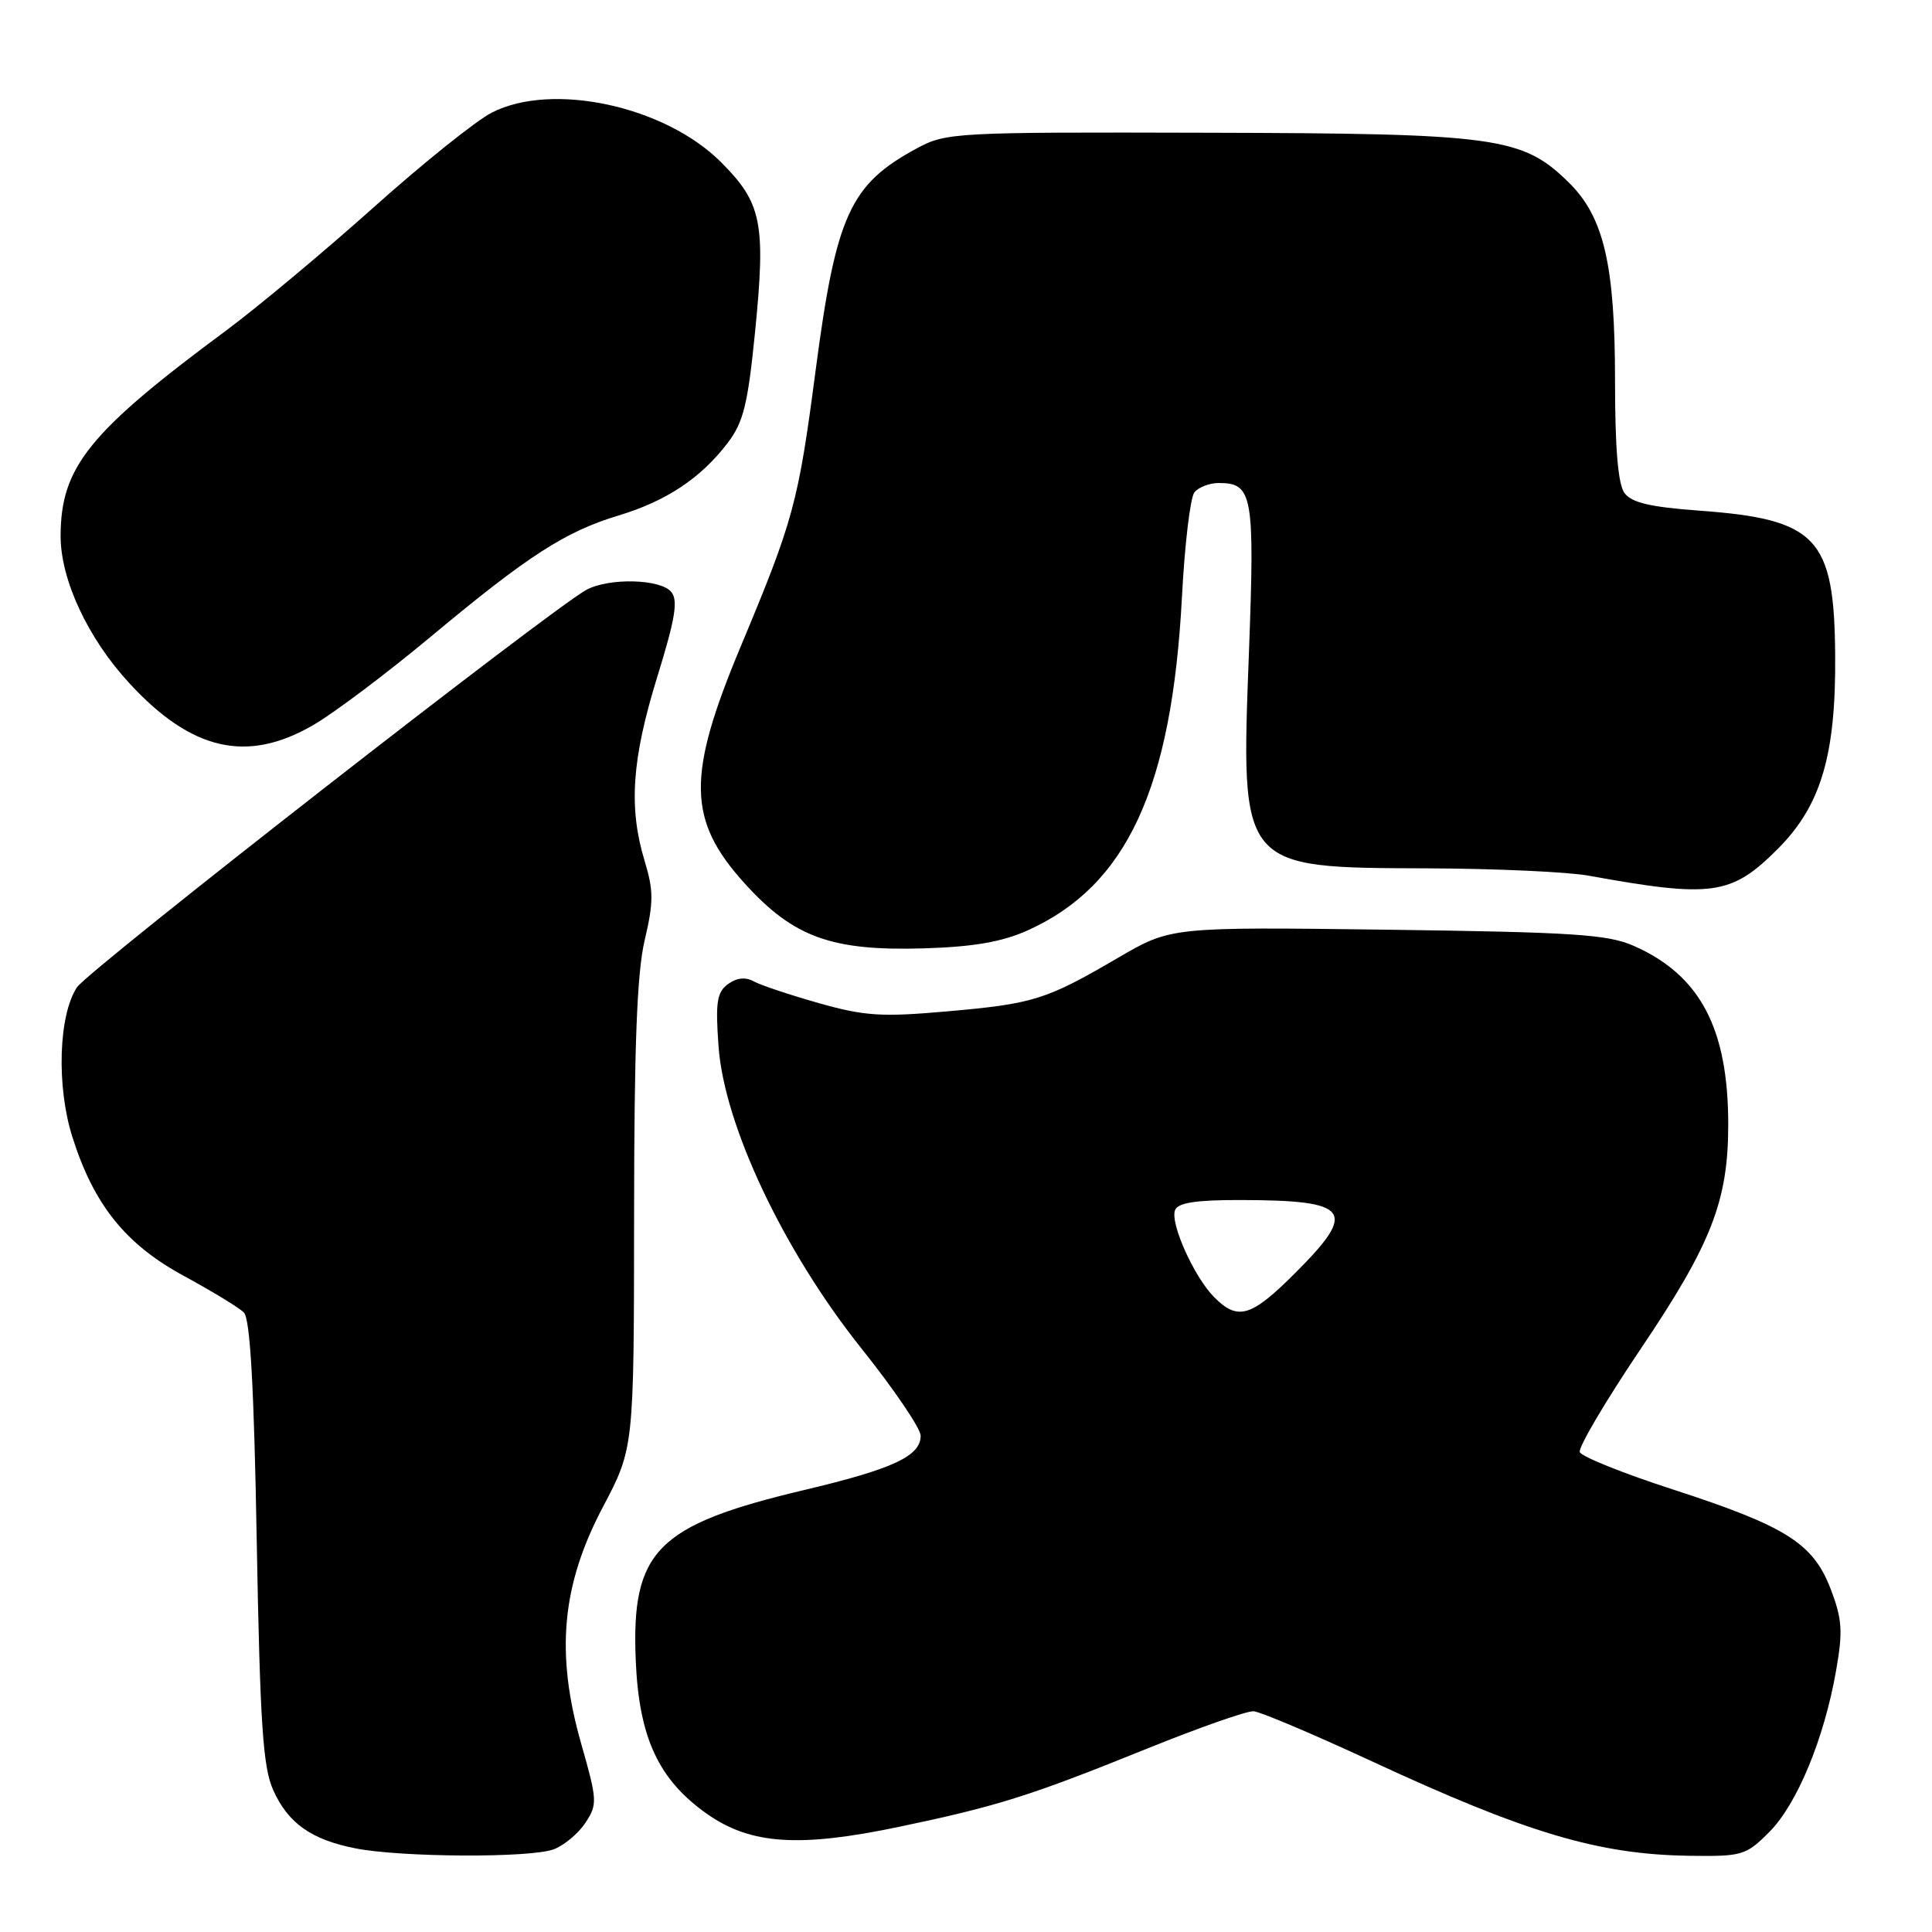 <?xml version="1.0" encoding="UTF-8" standalone="no"?>
<!DOCTYPE svg PUBLIC "-//W3C//DTD SVG 1.1//EN" "http://www.w3.org/Graphics/SVG/1.1/DTD/svg11.dtd" >
<svg xmlns="http://www.w3.org/2000/svg" xmlns:xlink="http://www.w3.org/1999/xlink" version="1.1" viewBox="0 0 256 256">
 <g >
 <path fill="currentColor"
d=" M 73.38 245.04 C 74.76 244.52 76.65 242.93 77.58 241.52 C 79.18 239.08 79.15 238.54 77.00 231.01 C 73.59 219.04 74.42 210.05 79.88 199.70 C 84.00 191.89 84.00 191.89 84.02 161.20 C 84.03 138.54 84.40 128.95 85.42 124.59 C 86.61 119.55 86.61 118.02 85.42 114.09 C 83.28 107.05 83.71 100.65 87.06 89.79 C 89.48 81.97 89.88 79.56 88.94 78.43 C 87.52 76.71 80.73 76.54 77.73 78.14 C 73.18 80.58 11.69 128.55 10.19 130.83 C 7.76 134.54 7.47 143.90 9.57 150.59 C 12.41 159.62 16.63 164.88 24.39 169.08 C 28.09 171.09 31.66 173.26 32.31 173.91 C 33.15 174.75 33.66 183.73 34.02 204.30 C 34.46 228.41 34.84 234.14 36.19 237.17 C 38.16 241.58 41.24 243.77 47.12 244.92 C 53.21 246.12 70.35 246.20 73.38 245.04 Z  M 234.44 242.75 C 238.12 239.06 241.71 230.39 243.29 221.37 C 244.21 216.15 244.10 214.55 242.58 210.57 C 240.26 204.49 236.67 202.23 221.63 197.35 C 215.09 195.23 209.56 193.01 209.33 192.41 C 209.10 191.82 212.73 185.67 217.39 178.75 C 226.78 164.82 229.00 159.13 229.00 149.00 C 229.00 136.27 225.28 129.22 216.50 125.34 C 213.05 123.81 208.53 123.52 183.83 123.19 C 155.16 122.82 155.16 122.82 148.17 126.90 C 138.60 132.49 136.98 133.00 125.52 134.01 C 116.81 134.78 114.59 134.64 108.50 132.92 C 104.65 131.83 100.76 130.53 99.86 130.03 C 98.78 129.43 97.61 129.56 96.46 130.40 C 94.99 131.48 94.79 132.80 95.21 138.64 C 95.96 149.11 103.82 165.74 114.14 178.67 C 118.46 184.08 121.99 189.28 121.99 190.23 C 122.00 192.94 118.36 194.64 106.50 197.45 C 87.00 202.08 83.63 205.50 84.24 220.02 C 84.67 230.26 87.26 235.84 93.71 240.37 C 99.48 244.41 105.89 244.84 119.15 242.06 C 132.18 239.33 136.50 237.97 152.00 231.70 C 158.88 228.92 165.22 226.69 166.10 226.75 C 166.98 226.80 173.95 229.76 181.60 233.30 C 202.29 242.90 211.79 245.73 223.85 245.90 C 230.87 246.00 231.35 245.85 234.44 242.75 Z  M 136.15 123.29 C 149.32 117.37 155.29 104.46 156.62 79.00 C 156.98 72.12 157.72 65.94 158.26 65.25 C 158.80 64.56 160.26 64.00 161.50 64.00 C 165.99 64.00 166.27 65.58 165.49 86.48 C 164.41 115.23 164.20 114.97 189.15 115.06 C 198.14 115.09 207.75 115.53 210.50 116.03 C 226.87 119.00 229.41 118.64 235.54 112.51 C 241.28 106.77 243.27 100.11 243.17 86.88 C 243.06 71.20 240.79 68.79 225.00 67.65 C 218.65 67.18 216.18 66.60 215.25 65.32 C 214.40 64.16 214.00 59.42 214.00 50.49 C 214.00 35.06 212.52 28.72 207.83 24.14 C 201.70 18.14 198.32 17.68 160.00 17.59 C 126.51 17.50 125.38 17.56 121.50 19.65 C 112.63 24.43 110.78 28.49 108.07 49.11 C 105.77 66.65 105.15 68.93 98.12 85.73 C 90.99 102.78 91.08 108.66 98.63 117.01 C 105.13 124.21 110.19 126.04 122.50 125.66 C 129.00 125.46 132.79 124.80 136.15 123.29 Z  M 41.50 96.08 C 44.25 94.49 51.22 89.24 57.00 84.43 C 69.96 73.62 74.91 70.43 81.98 68.30 C 88.30 66.39 92.86 63.36 96.42 58.69 C 98.50 55.97 99.09 53.59 100.04 44.08 C 101.49 29.55 100.96 26.91 95.53 21.48 C 88.10 14.05 73.19 10.82 65.17 14.92 C 63.10 15.97 56.03 21.64 49.46 27.52 C 42.88 33.40 34.12 40.71 30.00 43.77 C 11.76 57.28 8.06 61.88 8.03 71.00 C 8.02 76.80 11.63 84.56 17.13 90.52 C 25.39 99.49 32.74 101.16 41.50 96.08 Z  M 160.91 171.91 C 158.25 169.25 155.02 162.10 155.70 160.35 C 156.07 159.37 158.45 159.00 164.36 159.01 C 178.92 159.04 179.93 160.37 171.65 168.65 C 165.79 174.52 164.04 175.04 160.91 171.91 Z "/>
</g>
</svg>